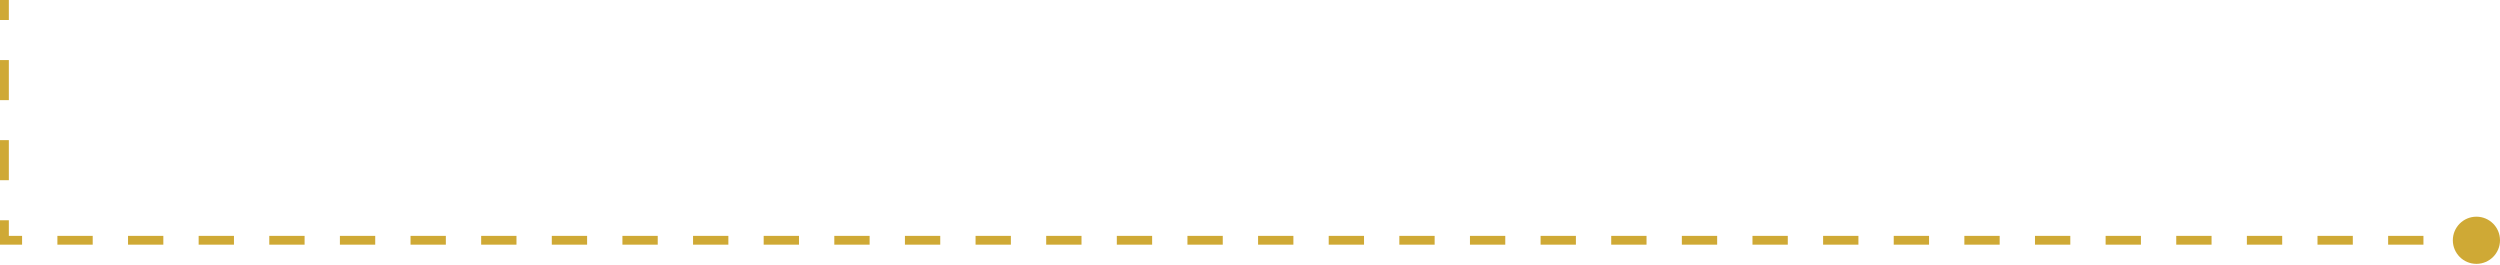 <svg width="848" height="90" viewBox="0 0 848 90" fill="none" xmlns="http://www.w3.org/2000/svg">
<path d="M1.5 81.5H0V83H1.5V81.5ZM832 81.5C832 85.918 835.582 89.5 840 89.5C844.418 89.5 848 85.918 848 81.5C848 77.082 844.418 73.5 840 73.5C835.582 73.5 832 77.082 832 81.5ZM0 0V6.792H3V0H0ZM0 20.375V33.958H3V20.375H0ZM0 47.542V61.125H3V47.542H0ZM0 74.708V81.5H3V74.708H0ZM1.5 83H7.489V80H1.5V83ZM19.468 83H31.446V80H19.468V83ZM43.425 83H55.404V80H43.425V83ZM67.382 83H79.361V80H67.382V83ZM91.339 83H103.318V80H91.339V83ZM115.296 83H127.275V80H115.296V83ZM139.254 83H151.232V80H139.254V83ZM163.211 83H175.189V80H163.211V83ZM187.168 83H199.146V80H187.168V83ZM211.125 83H223.104V80H211.125V83ZM235.082 83H247.061V80H235.082V83ZM259.039 83H271.018V80H259.039V83ZM282.996 83H294.975V80H282.996V83ZM306.954 83H318.932V80H306.954V83ZM330.911 83H342.889V80H330.911V83ZM354.868 83H366.847V80H354.868V83ZM378.825 83H390.804V80H378.825V83ZM402.782 83H414.761V80H402.782V83ZM426.739 83H438.718V80H426.739V83ZM450.697 83H462.675V80H450.697V83ZM474.654 83H486.632V80H474.654V83ZM498.611 83H510.589V80H498.611V83ZM522.568 83H534.547V80H522.568V83ZM546.525 83H558.504V80H546.525V83ZM570.482 83H582.461V80H570.482V83ZM594.439 83H606.418V80H594.439V83ZM618.397 83H630.375V80H618.397V83ZM642.354 83H654.332V80H642.354V83ZM666.311 83H678.289V80H666.311V83ZM690.268 83H702.247V80H690.268V83ZM714.225 83H726.204V80H714.225V83ZM738.182 83H750.161V80H738.182V83ZM762.14 83H774.118V80H762.14V83ZM786.097 83H798.075V80H786.097V83ZM810.054 83H822.032V80H810.054V83ZM834.011 83H840V80H834.011V83Z" fill="#CFA935"/>
</svg>
